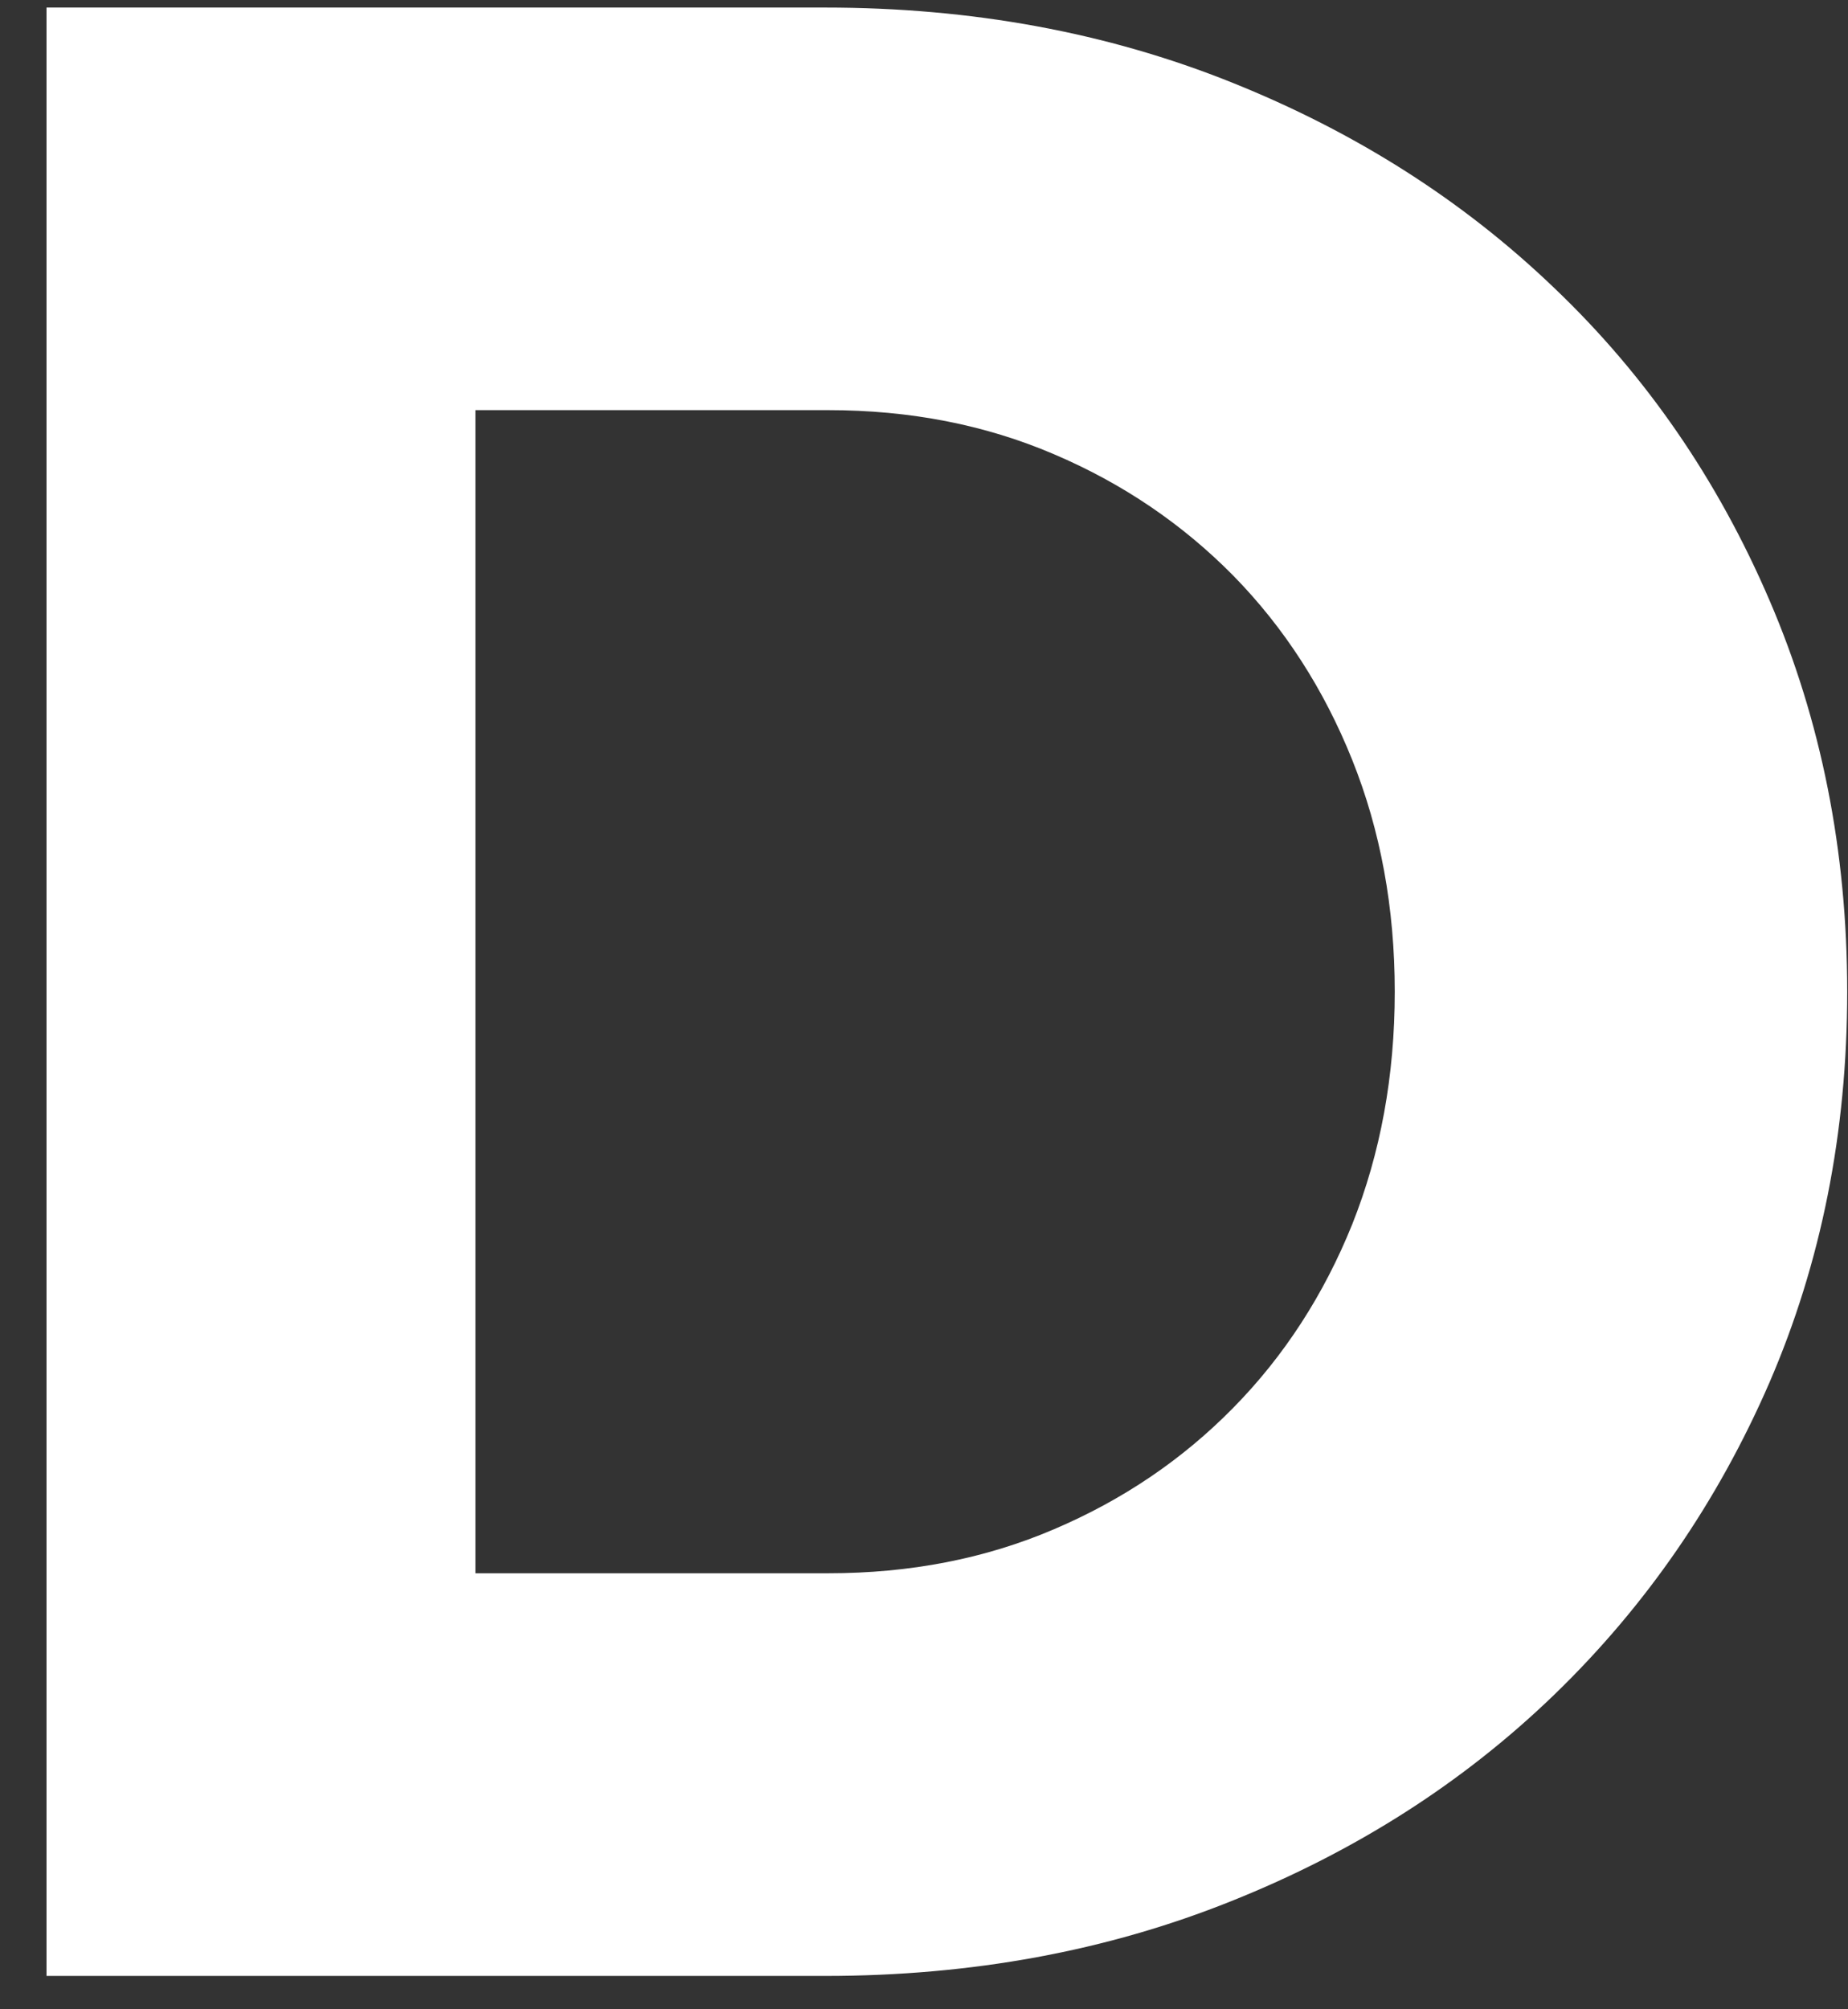 <?xml version="1.0" encoding="UTF-8" standalone="no"?><svg width='23' height='25' viewBox='0 0 23 25' fill='none' xmlns='http://www.w3.org/2000/svg'>
<rect x="0" y="0" width="23" height="25" fill="#333333" stroke="none"/>
<path d='M0.579 0.094H10.269C12.094 0.094 13.778 0.404 15.325 1.024C16.876 1.645 18.217 2.5 19.349 3.588C20.485 4.672 21.377 5.965 22.022 7.467C22.666 8.963 22.99 10.587 22.99 12.339C22.99 14.091 22.666 15.713 22.022 17.203C21.377 18.688 20.485 19.981 19.349 21.081C18.217 22.176 16.876 23.034 15.325 23.654C13.778 24.275 12.094 24.585 10.269 24.585H0.579V0.094ZM10.306 19.575C11.328 19.575 12.263 19.393 13.116 19.028C13.974 18.663 14.718 18.159 15.352 17.513C15.984 16.87 16.477 16.108 16.83 15.232C17.181 14.351 17.359 13.386 17.359 12.339C17.359 11.294 17.181 10.332 16.83 9.456C16.477 8.575 15.984 7.811 15.352 7.165C14.718 6.522 13.974 6.016 13.116 5.651C12.263 5.286 11.328 5.103 10.306 5.103H5.917V19.575H10.306Z' fill='white'/>
</svg>
